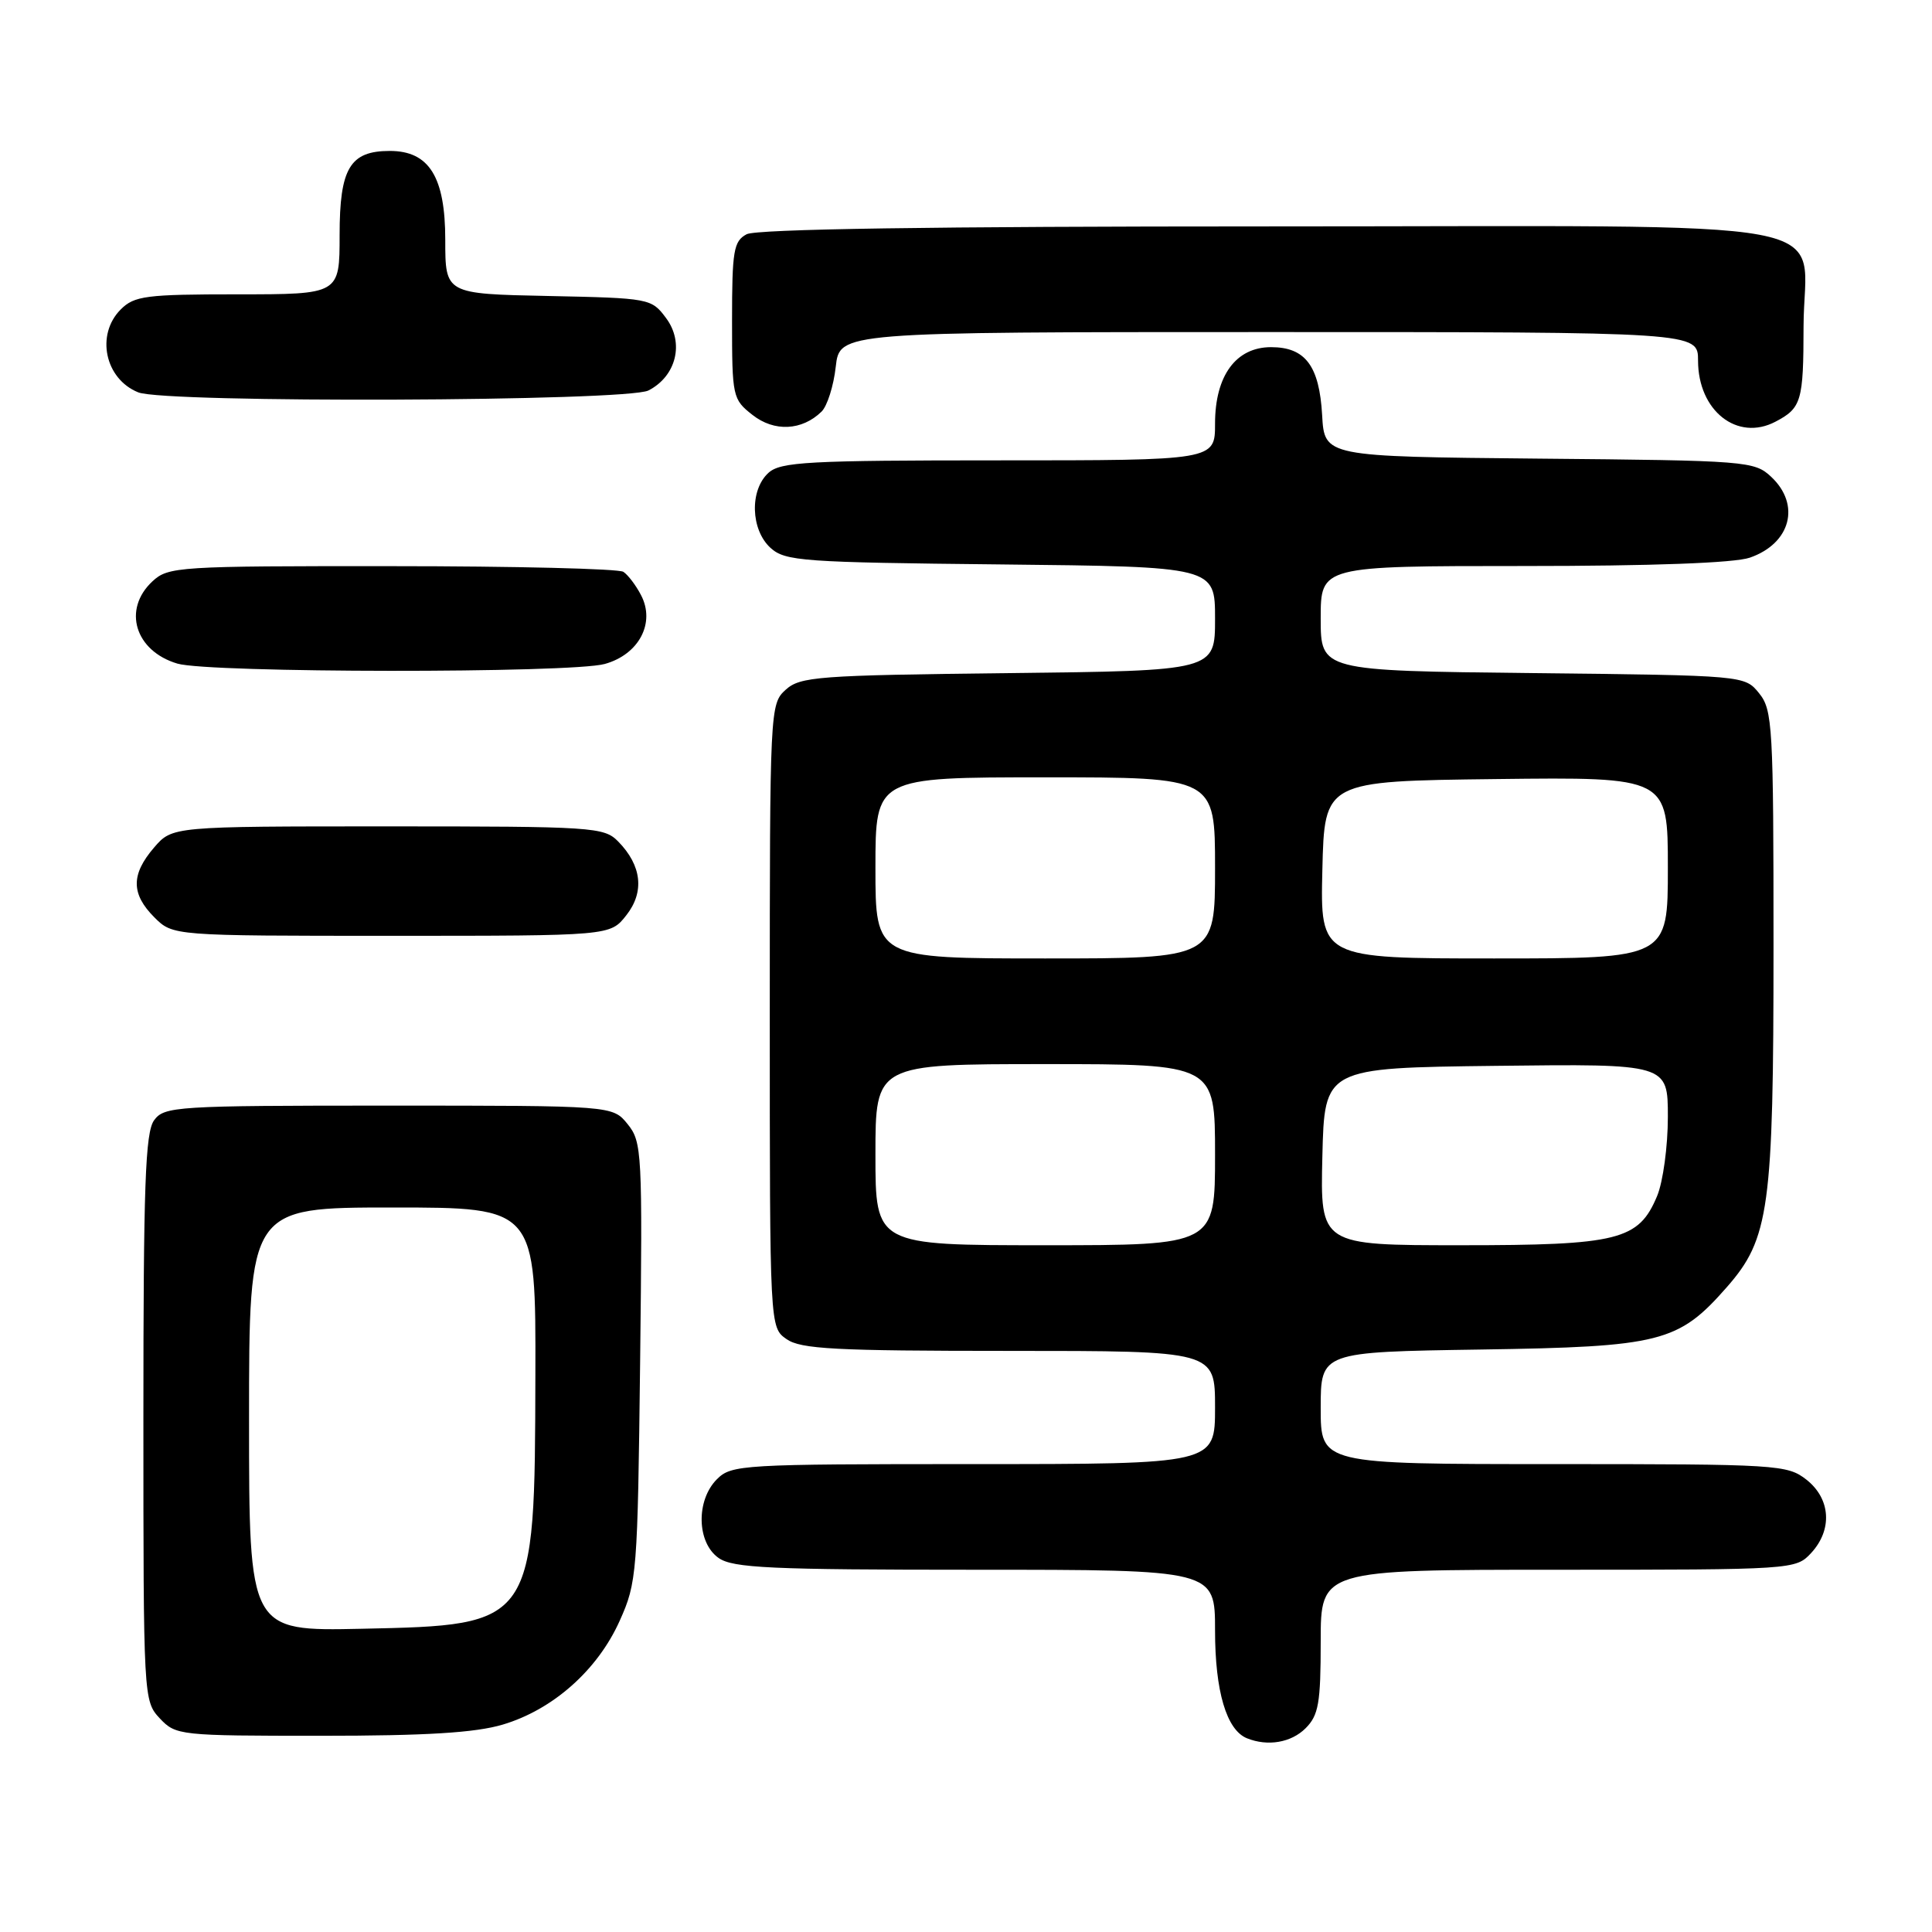 <?xml version="1.0" encoding="UTF-8" standalone="no"?>
<!DOCTYPE svg PUBLIC "-//W3C//DTD SVG 1.1//EN" "http://www.w3.org/Graphics/SVG/1.1/DTD/svg11.dtd" >
<svg xmlns="http://www.w3.org/2000/svg" xmlns:xlink="http://www.w3.org/1999/xlink" version="1.1" viewBox="0 0 256 256">
 <g >
 <path fill="currentColor"
d=" M 173.00 229.00 C 174.72 227.28 175.00 225.67 175.00 217.50 C 175.00 208.00 175.00 208.00 206.46 208.00 C 237.54 208.00 237.95 207.97 239.96 205.81 C 242.84 202.72 242.59 198.61 239.37 196.07 C 236.83 194.08 235.58 194.00 205.87 194.00 C 175.00 194.00 175.00 194.00 175.00 186.57 C 175.00 179.14 175.00 179.14 196.25 178.82 C 220.06 178.46 222.39 177.87 228.80 170.57 C 234.45 164.14 235.00 160.14 235.00 125.43 C 235.00 96.20 234.88 94.07 233.09 91.86 C 231.18 89.50 231.18 89.50 203.09 89.19 C 175.00 88.88 175.00 88.88 175.00 81.94 C 175.00 75.00 175.00 75.00 201.85 75.00 C 218.88 75.00 229.86 74.60 231.87 73.89 C 237.28 72.01 238.63 66.88 234.70 63.19 C 232.47 61.10 231.54 61.02 203.95 60.77 C 175.50 60.50 175.50 60.50 175.19 55.01 C 174.82 48.47 172.96 46.00 168.42 46.00 C 163.77 46.00 161.00 49.78 161.00 56.13 C 161.00 61.00 161.00 61.00 132.33 61.00 C 107.05 61.00 103.44 61.20 101.83 62.65 C 99.31 64.93 99.46 70.20 102.10 72.60 C 104.05 74.36 106.32 74.52 132.60 74.79 C 161.00 75.09 161.00 75.09 161.00 81.99 C 161.00 88.88 161.00 88.88 133.60 89.19 C 108.31 89.48 106.04 89.65 104.10 91.40 C 102.03 93.28 102.00 93.91 102.00 134.60 C 102.00 175.89 102.00 175.89 104.22 177.44 C 106.10 178.76 110.65 179.00 133.72 179.00 C 161.00 179.00 161.00 179.00 161.00 186.50 C 161.00 194.00 161.00 194.00 129.00 194.00 C 98.33 194.00 96.92 194.08 95.00 196.00 C 92.20 198.80 92.32 204.41 95.22 206.44 C 97.12 207.77 102.08 208.00 129.22 208.00 C 161.00 208.00 161.00 208.00 161.00 216.05 C 161.00 224.10 162.52 229.24 165.23 230.33 C 167.98 231.44 171.09 230.91 173.00 229.00 Z  M 66.61 228.52 C 73.25 226.55 79.17 221.31 82.10 214.79 C 84.40 209.68 84.49 208.53 84.82 180.46 C 85.14 152.69 85.07 151.31 83.17 148.96 C 81.18 146.50 81.18 146.50 51.51 146.50 C 23.29 146.50 21.77 146.60 20.42 148.44 C 19.25 150.04 19.00 157.07 19.00 187.88 C 19.00 225.00 19.02 225.39 21.17 227.69 C 23.30 229.95 23.77 230.00 42.49 230.00 C 56.47 230.00 62.98 229.60 66.61 228.52 Z  M 82.98 121.29 C 85.43 118.19 85.04 114.69 81.91 111.50 C 80.04 109.59 78.62 109.50 51.39 109.50 C 22.83 109.50 22.83 109.50 20.41 112.31 C 17.35 115.87 17.36 118.45 20.45 121.55 C 22.91 124.00 22.91 124.00 51.88 124.00 C 80.85 124.00 80.85 124.00 82.98 121.29 Z  M 80.13 87.98 C 84.67 86.72 86.88 82.53 84.93 78.84 C 84.26 77.55 83.21 76.17 82.60 75.77 C 82.00 75.36 68.20 75.02 51.94 75.02 C 23.56 75.00 22.29 75.08 20.19 77.04 C 16.21 80.75 17.89 86.26 23.50 87.93 C 27.68 89.18 75.67 89.22 80.13 87.98 Z  M 108.86 54.54 C 109.61 53.81 110.46 51.13 110.74 48.60 C 111.26 44.00 111.26 44.00 168.13 44.00 C 225.00 44.00 225.00 44.00 225.00 47.78 C 225.00 54.44 230.21 58.54 235.27 55.87 C 238.70 54.07 238.97 53.16 238.98 43.25 C 239.01 28.52 246.94 30.00 167.93 30.00 C 123.62 30.00 100.21 30.35 98.93 31.04 C 97.21 31.96 97.00 33.21 97.00 42.46 C 97.00 52.57 97.07 52.91 99.71 54.98 C 102.59 57.25 106.27 57.07 108.86 54.54 Z  M 85.92 51.74 C 89.62 49.85 90.70 45.42 88.26 42.15 C 86.32 39.54 86.09 39.50 72.64 39.22 C 59.00 38.94 59.00 38.94 59.00 31.79 C 59.00 23.43 56.86 20.00 51.65 20.00 C 46.37 20.00 45.00 22.29 45.00 31.15 C 45.00 39.00 45.00 39.00 31.50 39.00 C 19.33 39.00 17.80 39.20 16.00 41.00 C 12.66 44.34 13.90 50.22 18.32 51.99 C 21.89 53.43 83.05 53.20 85.92 51.74 Z  M 116.00 153.00 C 116.00 141.00 116.00 141.00 138.50 141.00 C 161.00 141.00 161.00 141.00 161.00 153.00 C 161.00 165.00 161.00 165.00 138.50 165.00 C 116.00 165.00 116.00 165.00 116.00 153.00 Z  M 175.22 153.25 C 175.50 141.50 175.50 141.50 198.25 141.23 C 221.00 140.96 221.00 140.96 221.00 148.01 C 221.00 151.89 220.36 156.59 219.58 158.47 C 217.13 164.34 214.48 165.00 193.52 165.00 C 174.94 165.00 174.94 165.00 175.22 153.25 Z  M 116.00 115.00 C 116.00 103.00 116.00 103.00 138.50 103.00 C 161.00 103.00 161.00 103.00 161.00 115.00 C 161.00 127.00 161.00 127.00 138.50 127.00 C 116.00 127.00 116.00 127.00 116.00 115.00 Z  M 175.22 115.25 C 175.50 103.50 175.50 103.50 198.25 103.23 C 221.00 102.96 221.00 102.96 221.00 114.98 C 221.00 127.00 221.00 127.00 197.97 127.00 C 174.94 127.00 174.94 127.00 175.22 115.25 Z  M 33.00 188.07 C 33.00 160.00 33.00 160.00 52.00 160.00 C 71.00 160.00 71.00 160.00 70.94 182.25 C 70.86 215.36 70.88 215.33 47.93 215.82 C 33.00 216.14 33.00 216.14 33.00 188.07 Z "/>
</g>
</svg>